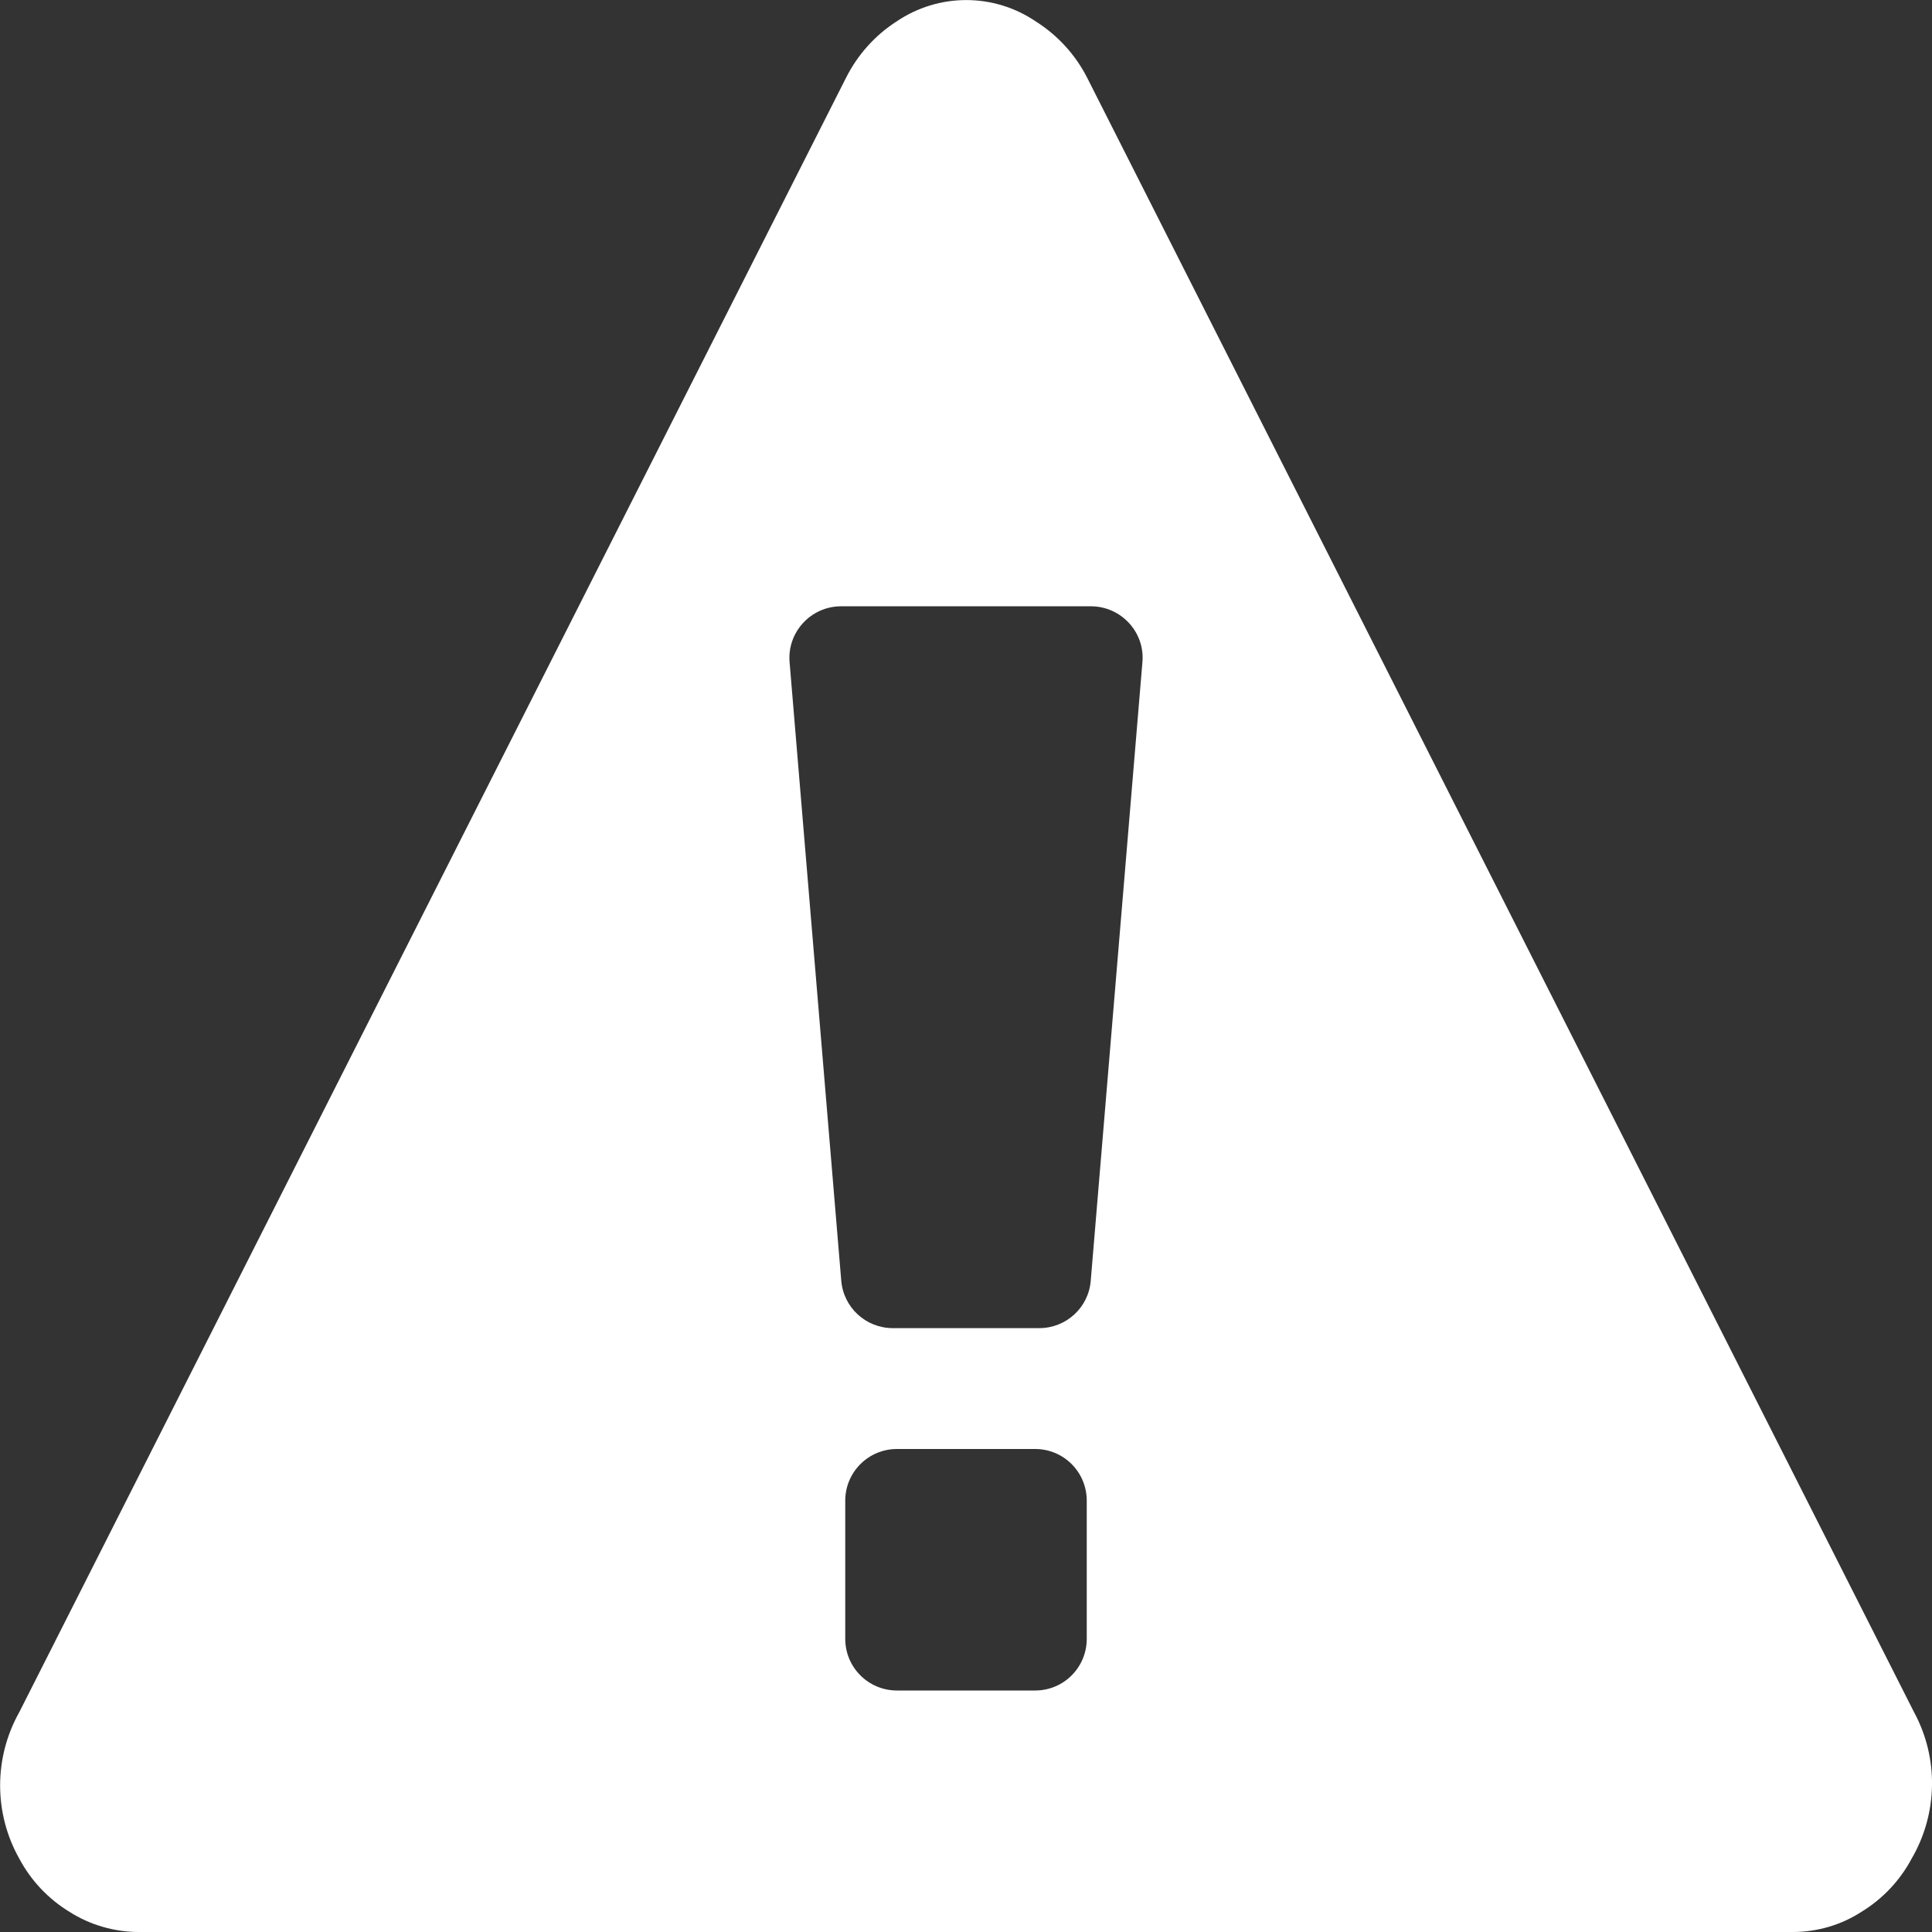 <?xml version="1.0" encoding="UTF-8"?>
<svg width="16px" height="16px" viewBox="0 0 16 16" version="1.1" xmlns="http://www.w3.org/2000/svg" xmlns:xlink="http://www.w3.org/1999/xlink" style="background: #E9EAED;">
    <rect x="0" y="0" width="16" height="16" fill="#333333" stroke="none"/>
    <!-- Generator: Sketch 49.3 (51167) - http://www.bohemiancoding.com/sketch -->
    <title>Icon/Alert/White/Small</title>
    <desc>Created with Sketch.</desc>
    <defs></defs>
    <g id="Icon/Alert/White/Small" stroke="none" stroke-width="1" fill="none" fill-rule="evenodd">
        <path d="M15.851,14.179 C16.057,14.559 16.049,15.02 15.831,15.393 C15.734,15.575 15.59,15.727 15.414,15.834 C15.247,15.942 15.051,15.999 14.852,16 L1.146,16 C0.945,15.999 0.747,15.942 0.577,15.834 C0.401,15.727 0.257,15.575 0.16,15.393 C-0.052,15.017 -0.052,14.556 0.16,14.179 L7.006,0.645 C7.102,0.454 7.246,0.293 7.423,0.179 C7.773,-0.059 8.231,-0.059 8.58,0.179 C8.76,0.293 8.907,0.454 9.004,0.645 L15.851,14.179 Z M6.966,5.021 C6.715,5.021 6.518,5.236 6.539,5.484 L6.967,10.607 C6.986,10.829 7.171,10.999 7.394,10.999 L8.607,10.999 C8.829,10.999 9.015,10.829 9.033,10.607 L9.461,5.484 C9.483,5.236 9.285,5.021 9.034,5.021 L6.966,5.021 Z M7.428,12 C7.192,12 7,12.191 7,12.428 L7,13.572 C7,13.809 7.192,14 7.428,14 L8.573,14 C8.809,14 9,13.809 9,13.572 L9,12.428 C9,12.191 8.809,12 8.573,12 L7.428,12 Z" id="Combined-Shape" fill="#FFFFFF"></path>
    </g>
</svg>